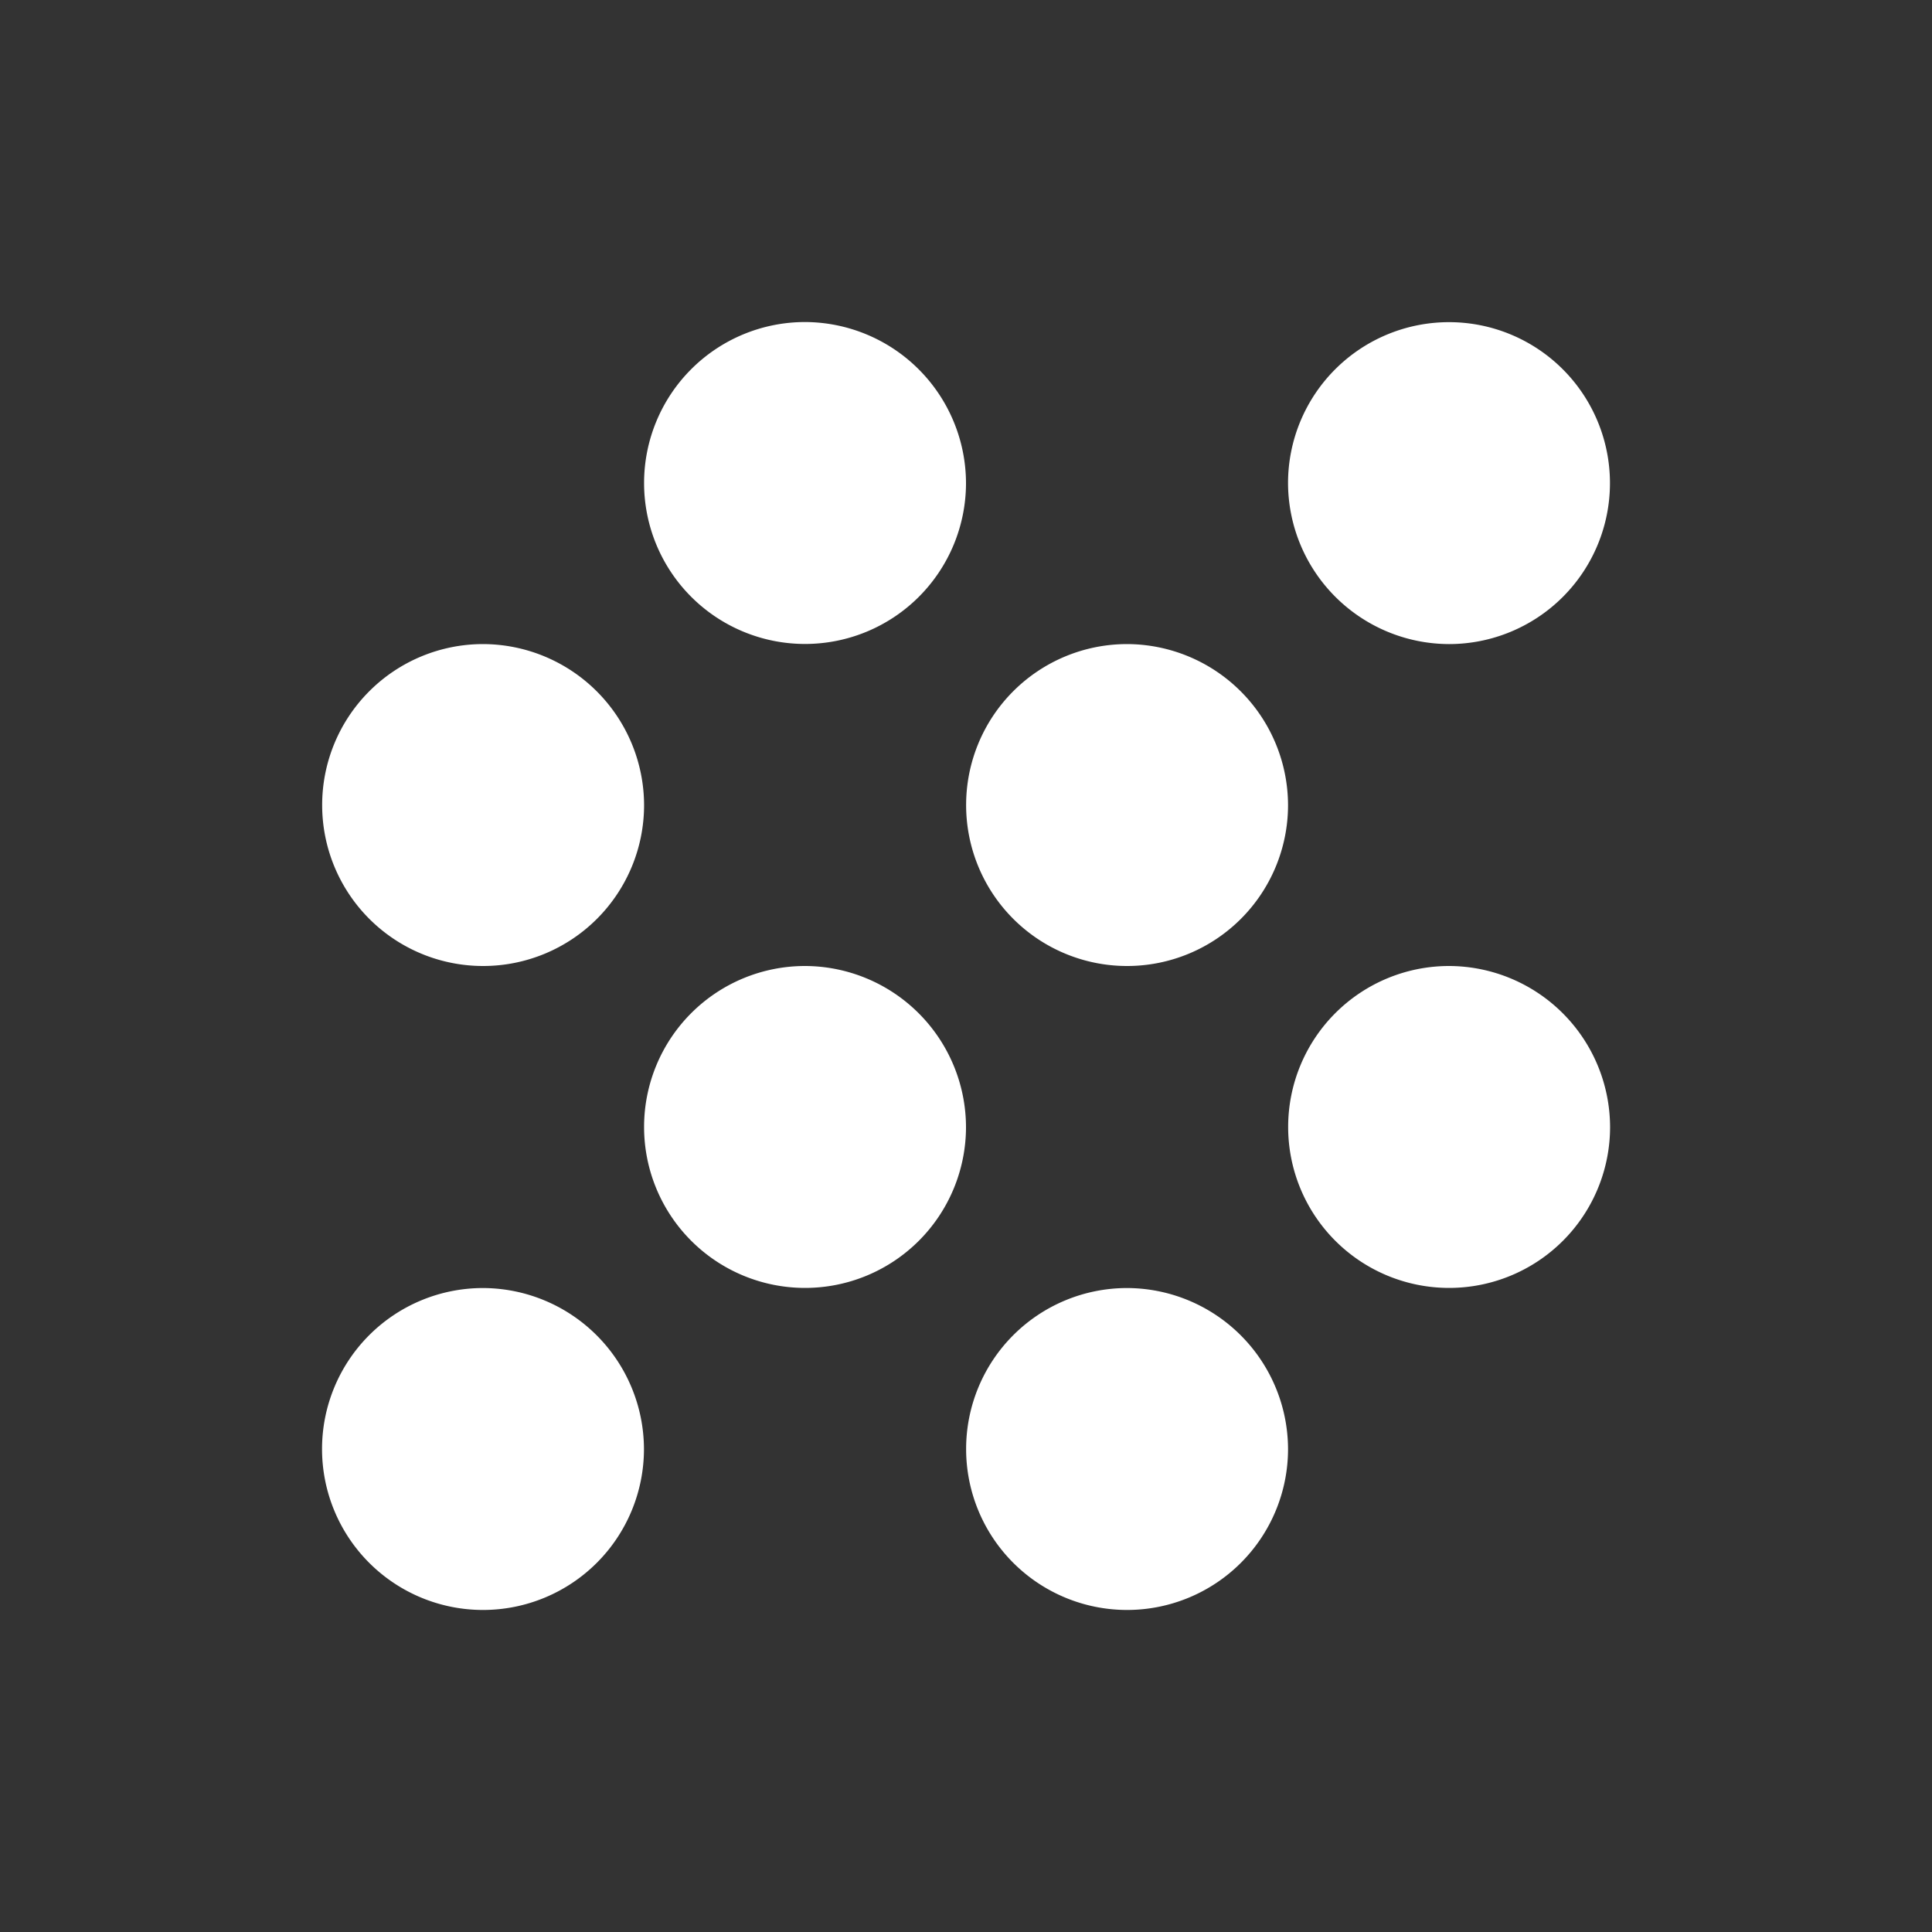 <svg id="grain_black_24dp" xmlns="http://www.w3.org/2000/svg" width="16" height="16" viewBox="0 0 16 16">
  <rect x="0" y="0" width="16" height="16" fill="#333333" stroke="none"/>
  <path id="Path_664" data-name="Path 664" d="M0,0H16V16H0Z" fill="none"/>
  <path id="Path_665" data-name="Path 665" d="M8,9.333a1.333,1.333,0,1,0,1.333,1.333A1.337,1.337,0,0,0,8,9.333ZM5.333,6.667A1.333,1.333,0,1,0,6.667,8,1.337,1.337,0,0,0,5.333,6.667Zm0,5.333a1.333,1.333,0,1,0,1.333,1.333A1.337,1.337,0,0,0,5.333,12Zm8-5.333A1.333,1.333,0,1,0,12,5.333,1.337,1.337,0,0,0,13.333,6.667ZM10.667,12A1.333,1.333,0,1,0,12,13.333,1.337,1.337,0,0,0,10.667,12Zm2.667-2.667a1.333,1.333,0,1,0,1.333,1.333A1.337,1.337,0,0,0,13.333,9.333ZM10.667,6.667A1.333,1.333,0,1,0,12,8,1.337,1.337,0,0,0,10.667,6.667ZM8,4A1.333,1.333,0,1,0,9.333,5.333,1.337,1.337,0,0,0,8,4Z" transform="translate(-1.333 -1.333)" fill="#fff"/>
</svg>
